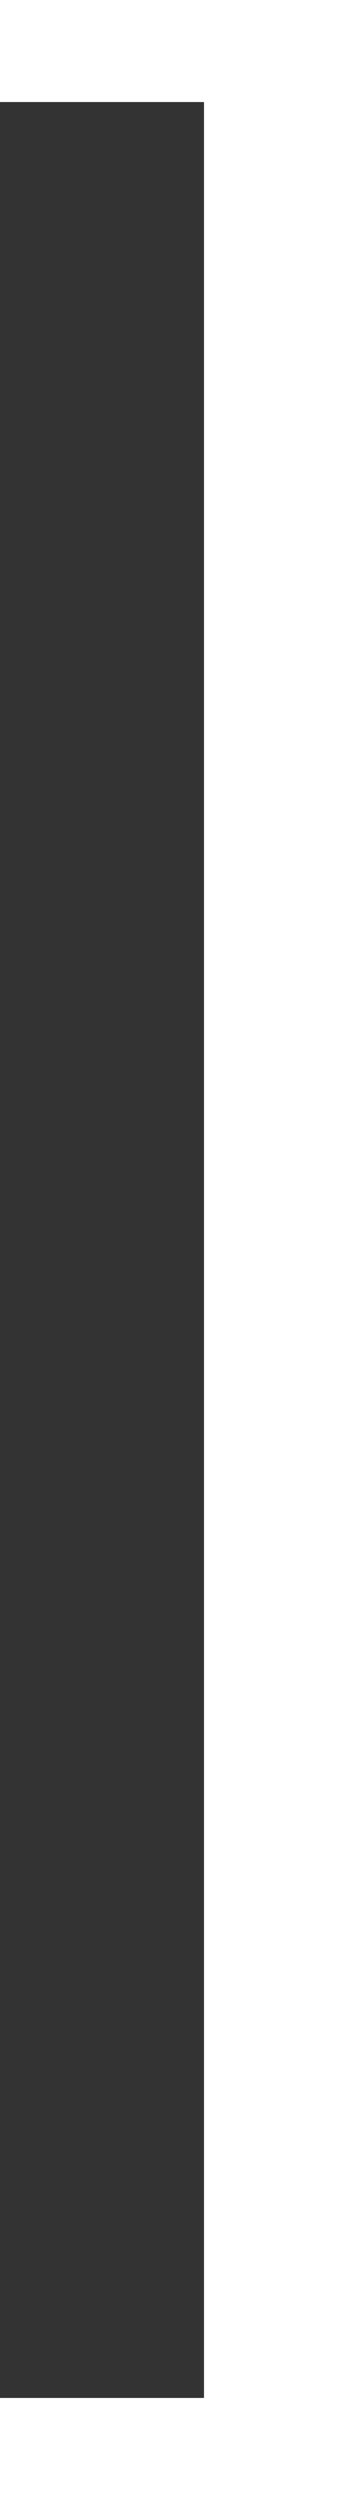 <?xml version="1.0" encoding="UTF-8" standalone="no"?>
<!-- Created with Inkscape (http://www.inkscape.org/) -->

<svg
   width="1.75mm"
   height="12.25mm"
   viewBox="0 0 1.75 12.25"
   version="1.1"
   id="svg1"
   xml:space="preserve"
   xmlns="http://www.w3.org/2000/svg"
   xmlns:svg="http://www.w3.org/2000/svg"><rect x="0" y="0" width="1.75" height="12.25" fill="#333333" stroke="none"/><defs
     id="defs1" /><g
     id="layer1"
     transform="translate(-25.25)"><g
       id="g6"
       transform="rotate(180,26.125,6.125)"><rect
         style="fill:#ffffff;fill-opacity:1;stroke-width:0.265"
         id="rect4"
         width="0.75"
         height="12.25"
         x="25.25"
         y="0" /><rect
         style="fill:#ffffff;fill-opacity:1;stroke-width:0.298"
         id="rect5"
         width="1.75"
         height="0.5"
         x="25.25"
         y="11.75" /><rect
         style="fill:#ffffff;fill-opacity:1;stroke-width:0.298"
         id="rect5-0"
         width="1.75"
         height="0.5"
         x="25.25"
         y="0" /></g></g></svg>
